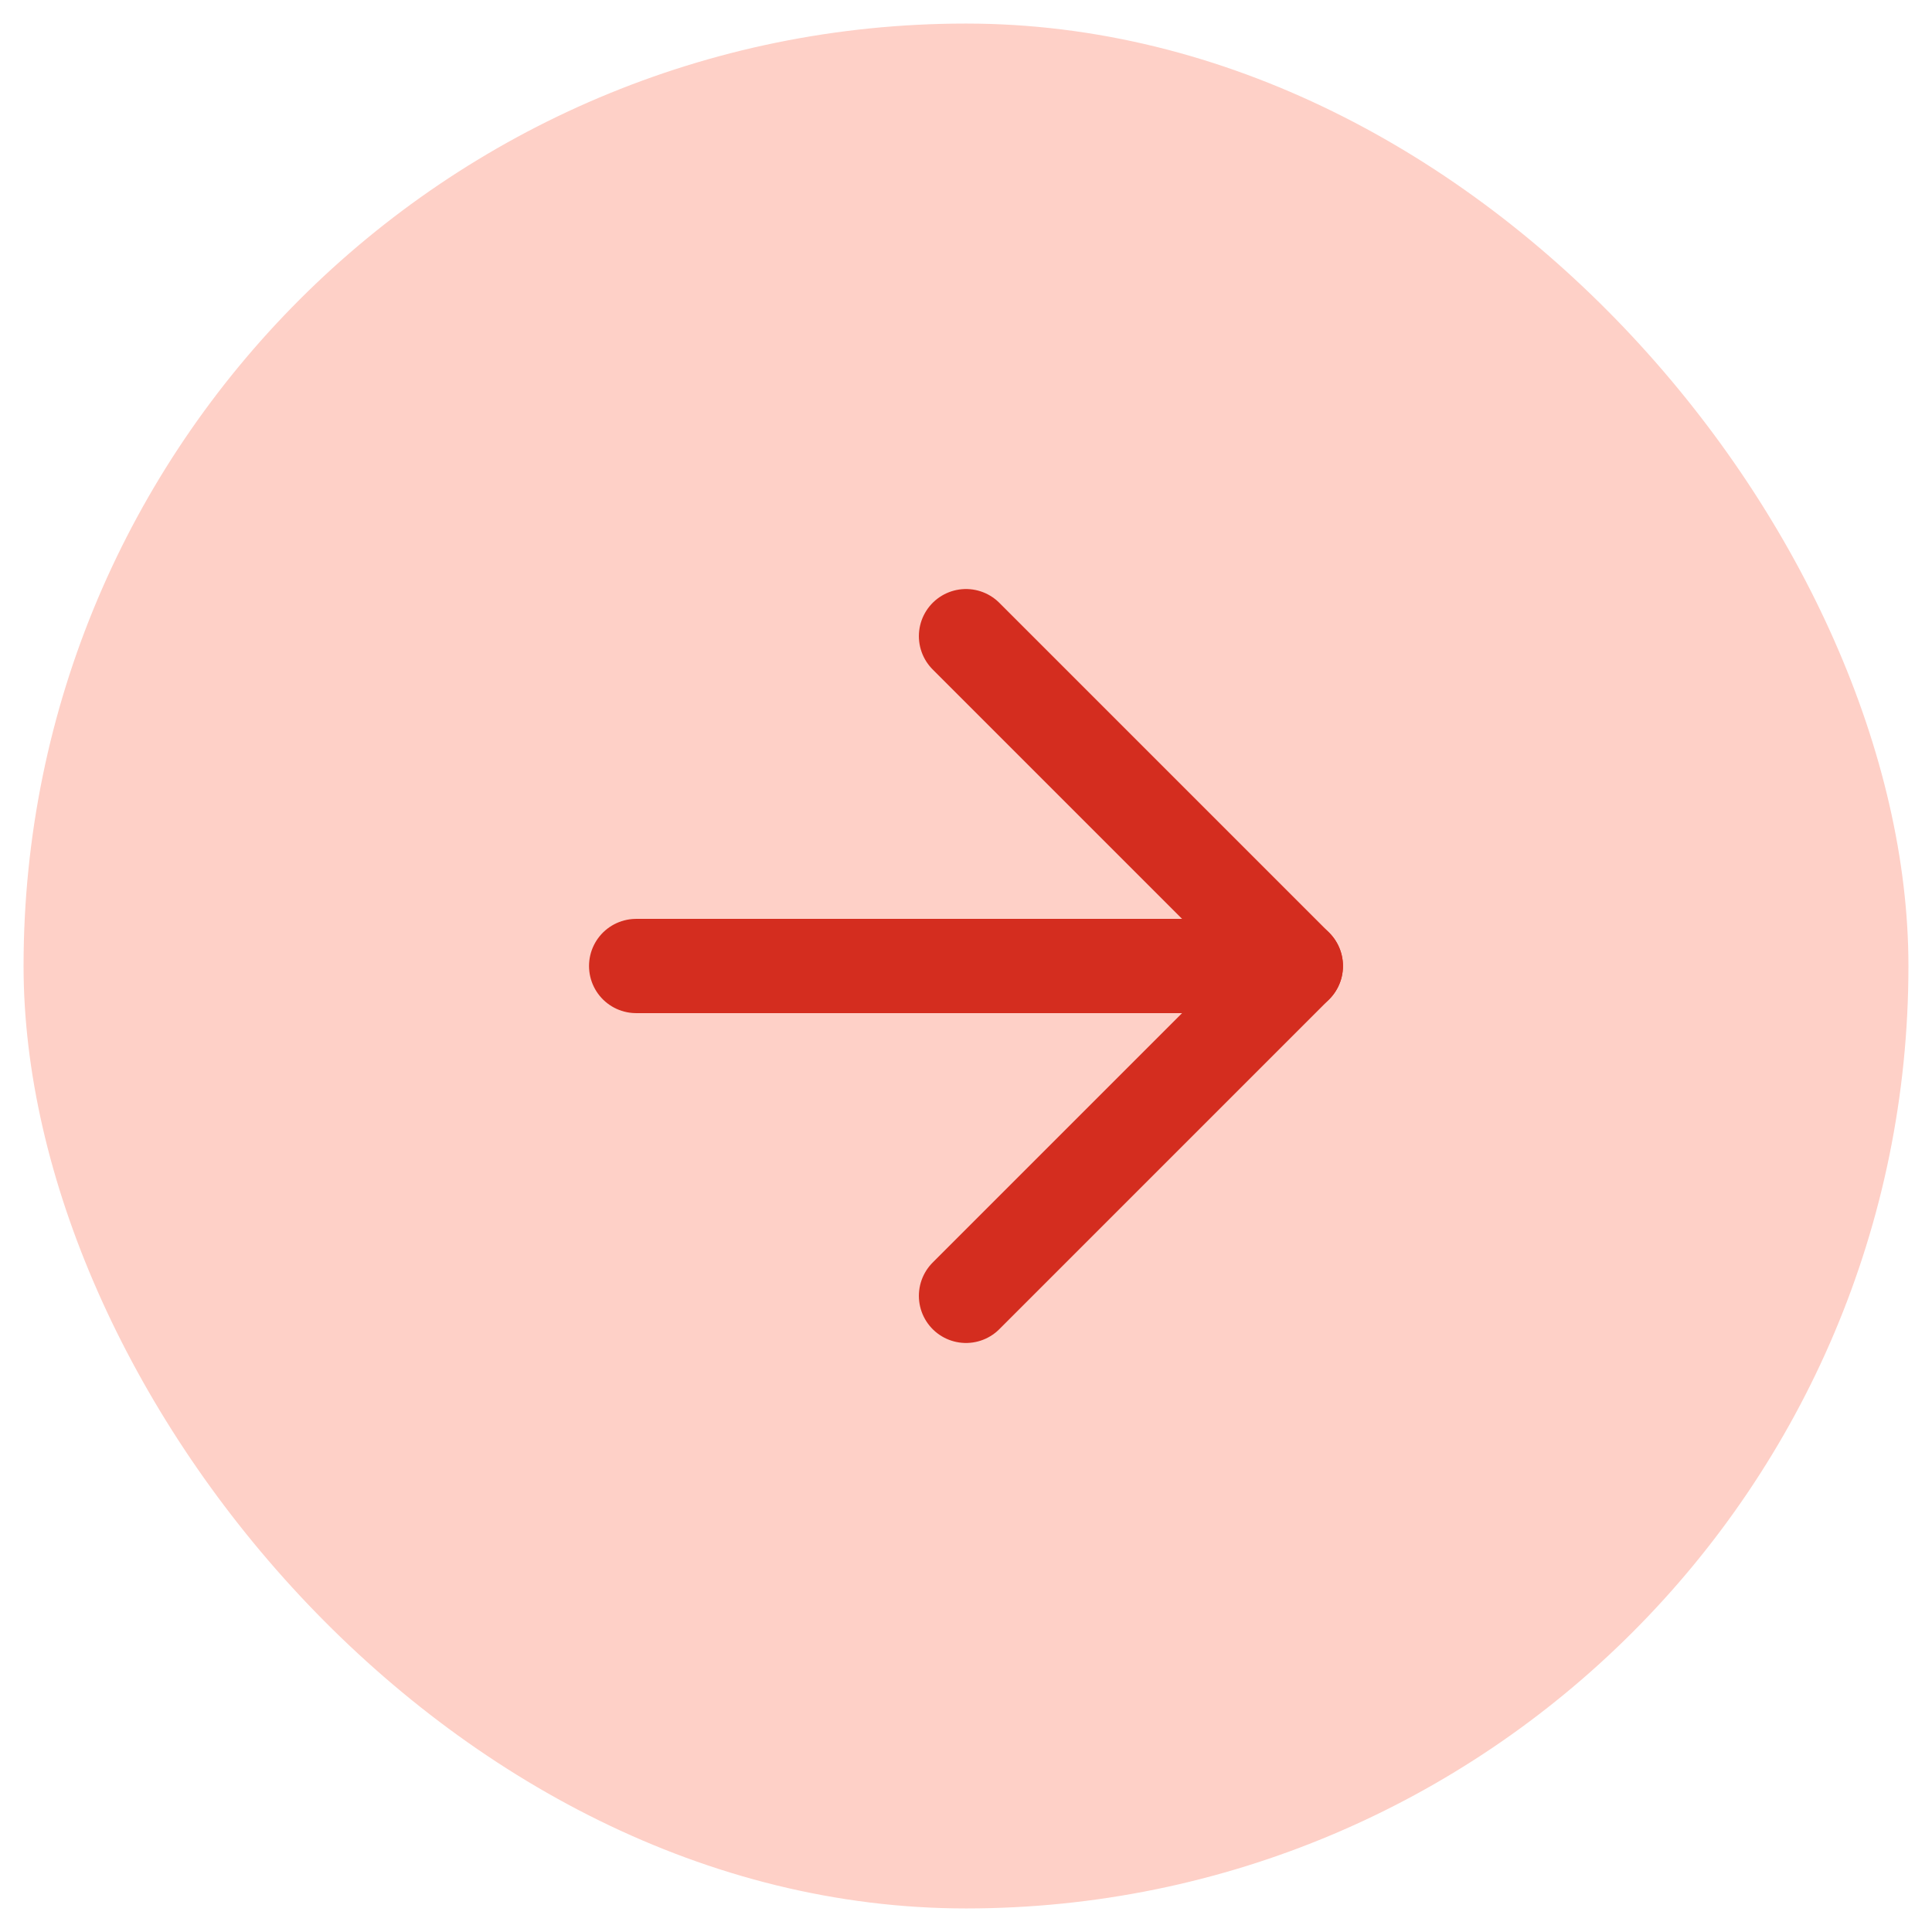 <svg width="41" height="41" viewBox="0 0 41 41" fill="none" xmlns="http://www.w3.org/2000/svg">
<rect x="0.5" y="0.5" width="40" height="40" rx="20" fill="#FED0C7"/>
<path d="M13.5 20.5H27.5" stroke="#D42D1F" stroke-width="2" stroke-linecap="round" stroke-linejoin="round"/>
<path d="M20.5 13.5L27.5 20.5L20.5 27.5" stroke="#D42D1F" stroke-width="2" stroke-linecap="round" stroke-linejoin="round"/>
</svg>
